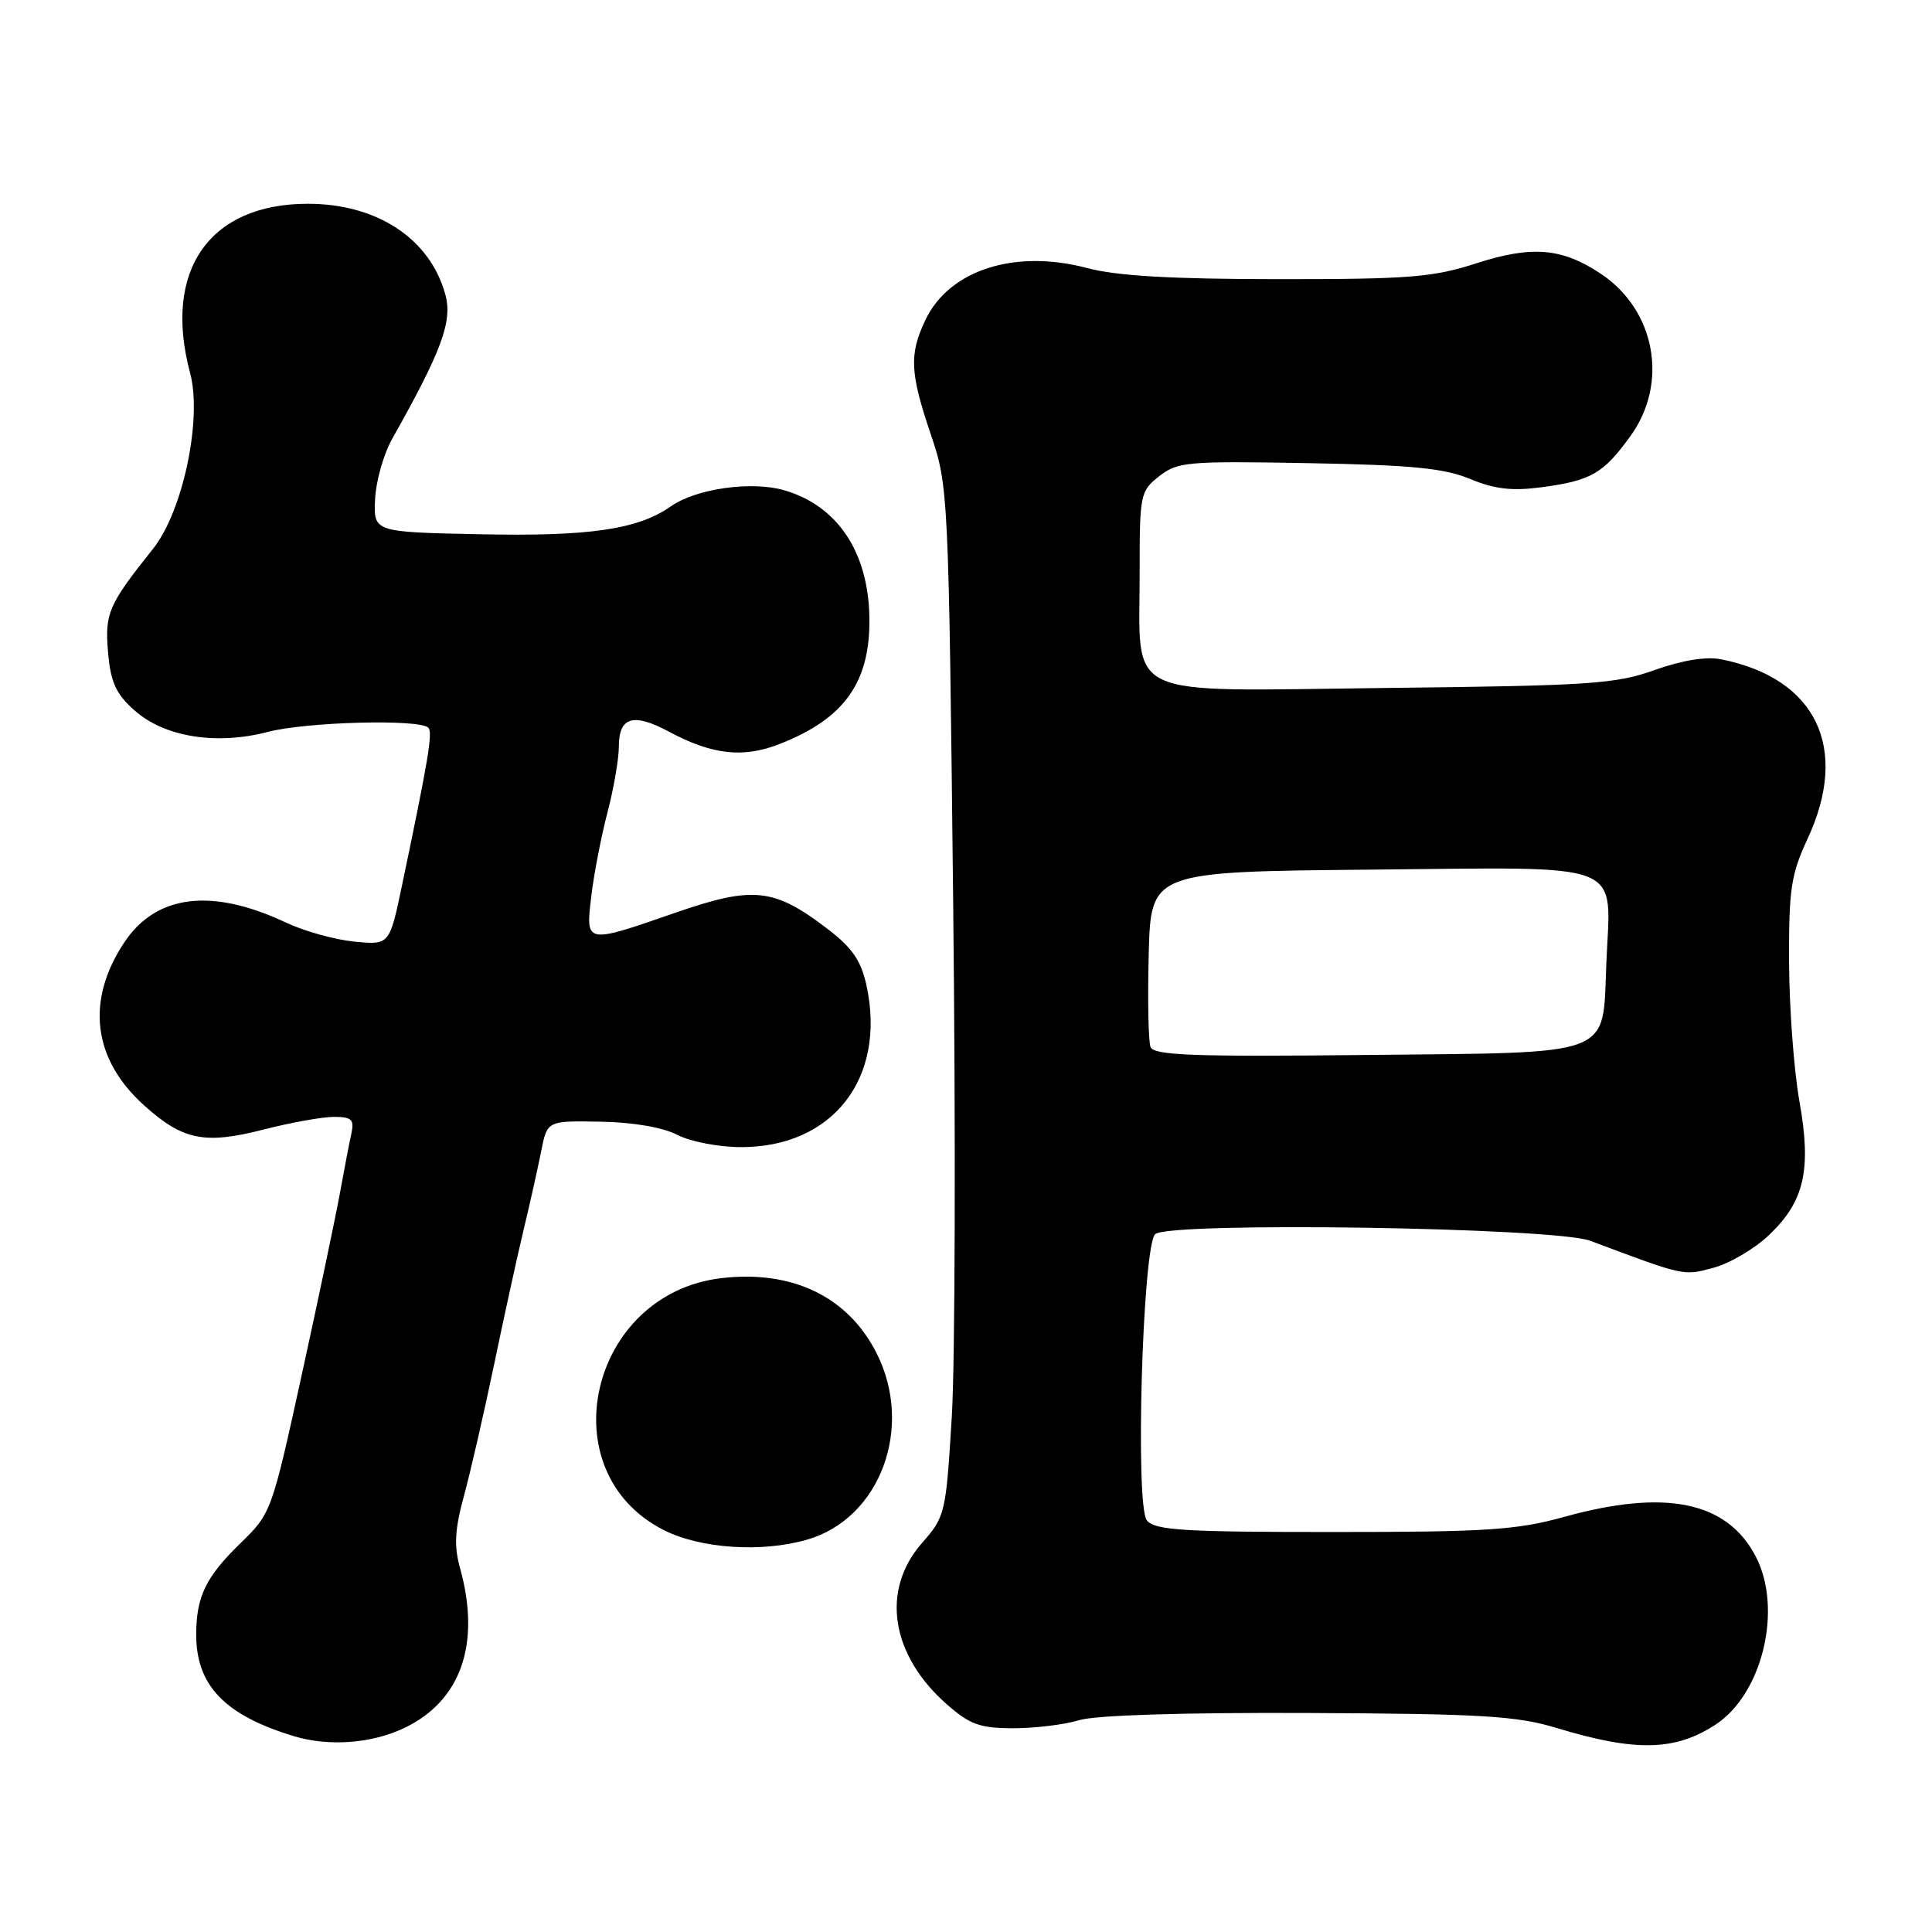 <?xml version="1.0" encoding="UTF-8" standalone="no"?>
<!DOCTYPE svg PUBLIC "-//W3C//DTD SVG 1.1//EN" "http://www.w3.org/Graphics/SVG/1.1/DTD/svg11.dtd" >
<svg xmlns="http://www.w3.org/2000/svg" xmlns:xlink="http://www.w3.org/1999/xlink" version="1.1" viewBox="0 0 256 256">
 <g >
 <path fill="currentColor"
d=" M 227.32 228.52 C 233.57 224.43 236.25 213.13 232.63 206.21 C 228.82 198.94 220.69 197.27 207.24 201.00 C 200.97 202.74 196.95 203.00 176.64 203.00 C 156.79 203.00 153.05 202.77 151.97 201.46 C 150.39 199.57 151.39 165.21 153.06 163.54 C 154.75 161.86 205.98 162.63 210.72 164.41 C 223.26 169.12 223.04 169.07 227.03 167.99 C 229.17 167.42 232.46 165.49 234.34 163.71 C 239.10 159.22 240.06 155.04 238.43 145.90 C 237.70 141.83 237.09 133.55 237.06 127.50 C 237.02 117.82 237.32 115.86 239.51 111.15 C 245.11 99.12 240.67 89.88 228.06 87.36 C 226.08 86.97 222.91 87.48 219.23 88.79 C 214.04 90.64 210.66 90.86 183.53 91.16 C 148.17 91.56 151.04 92.91 151.01 75.82 C 151.00 65.51 151.09 65.08 153.60 63.10 C 156.03 61.19 157.33 61.08 173.35 61.37 C 187.04 61.61 191.37 62.04 194.79 63.46 C 198.02 64.81 200.34 65.08 204.21 64.57 C 210.83 63.69 212.43 62.77 216.03 57.80 C 221.12 50.77 219.38 41.13 212.14 36.29 C 206.97 32.84 202.99 32.51 195.59 34.90 C 189.87 36.75 186.69 37.00 169.29 36.99 C 155.14 36.98 147.94 36.56 144.01 35.51 C 134.46 32.98 125.75 35.78 122.61 42.42 C 120.46 46.95 120.57 49.39 123.34 57.57 C 125.66 64.41 125.70 65.25 126.30 119.50 C 126.64 149.75 126.56 180.43 126.12 187.69 C 125.34 200.57 125.25 200.95 122.16 204.47 C 116.69 210.71 118.02 219.30 125.48 225.85 C 128.53 228.52 129.86 229.00 134.29 229.00 C 137.16 229.00 141.09 228.52 143.01 227.93 C 145.16 227.27 156.75 226.91 173.31 226.98 C 196.44 227.09 200.98 227.36 206.31 228.98 C 216.72 232.14 221.98 232.02 227.32 228.52 Z  M 53.65 228.93 C 61.13 225.31 63.73 217.76 60.95 207.74 C 60.14 204.84 60.26 202.67 61.47 198.24 C 62.33 195.08 64.11 187.32 65.43 181.00 C 66.74 174.68 68.52 166.57 69.37 163.00 C 70.23 159.43 71.28 154.70 71.72 152.50 C 72.51 148.50 72.51 148.50 79.57 148.63 C 83.89 148.70 87.83 149.38 89.76 150.38 C 91.50 151.28 95.27 152.00 98.22 152.00 C 110.34 152.00 117.44 142.88 114.83 130.65 C 114.12 127.34 112.97 125.63 109.75 123.16 C 102.59 117.66 99.86 117.36 89.58 120.91 C 77.49 125.11 77.59 125.12 78.35 118.75 C 78.69 115.86 79.65 110.89 80.48 107.70 C 81.32 104.51 82.00 100.56 82.00 98.92 C 82.00 94.99 83.92 94.42 88.62 96.94 C 94.37 100.02 98.46 100.48 103.29 98.59 C 111.89 95.23 115.32 90.41 115.20 81.87 C 115.07 73.15 110.98 67.01 103.91 64.96 C 99.58 63.71 92.26 64.74 88.93 67.07 C 84.54 70.16 78.12 71.10 63.50 70.79 C 49.50 70.50 49.50 70.50 49.70 66.16 C 49.81 63.77 50.83 60.17 51.96 58.16 C 58.56 46.45 59.99 42.55 59.00 38.99 C 56.95 31.60 49.95 27.00 40.78 27.00 C 27.72 27.01 21.56 35.86 25.19 49.42 C 26.82 55.52 24.24 67.76 20.27 72.73 C 14.37 80.12 13.87 81.26 14.32 86.44 C 14.66 90.40 15.35 91.93 17.81 94.12 C 21.77 97.66 28.66 98.77 35.49 96.98 C 40.58 95.65 55.58 95.25 56.75 96.42 C 57.37 97.03 56.79 100.51 53.26 117.36 C 51.61 125.22 51.61 125.22 46.95 124.77 C 44.39 124.52 40.32 123.39 37.90 122.25 C 28.06 117.61 20.67 118.52 16.45 124.90 C 11.36 132.59 12.29 140.31 19.03 146.41 C 24.22 151.10 27.08 151.68 34.97 149.66 C 38.56 148.74 42.75 147.99 44.27 147.99 C 46.62 148.00 46.96 148.34 46.55 150.25 C 46.27 151.49 45.61 154.97 45.06 158.00 C 44.51 161.03 42.25 171.82 40.02 182.00 C 36.01 200.33 35.94 200.52 31.88 204.47 C 27.27 208.94 26.00 211.56 26.00 216.61 C 26.00 223.34 29.79 227.28 38.94 230.05 C 43.60 231.46 49.31 231.03 53.65 228.93 Z  M 106.92 204.02 C 116.65 201.23 121.15 189.10 116.12 179.24 C 112.33 171.80 104.96 168.26 95.59 169.36 C 78.06 171.43 72.67 195.03 87.97 202.75 C 92.82 205.20 100.91 205.75 106.92 204.02 Z  M 152.45 138.73 C 152.16 137.98 152.06 132.45 152.21 126.44 C 152.50 115.50 152.50 115.50 181.71 115.23 C 215.97 114.92 213.42 113.91 212.85 127.58 C 212.32 140.21 214.32 139.44 180.95 139.79 C 158.09 140.04 152.88 139.84 152.45 138.73 Z "/>
</g>
</svg>